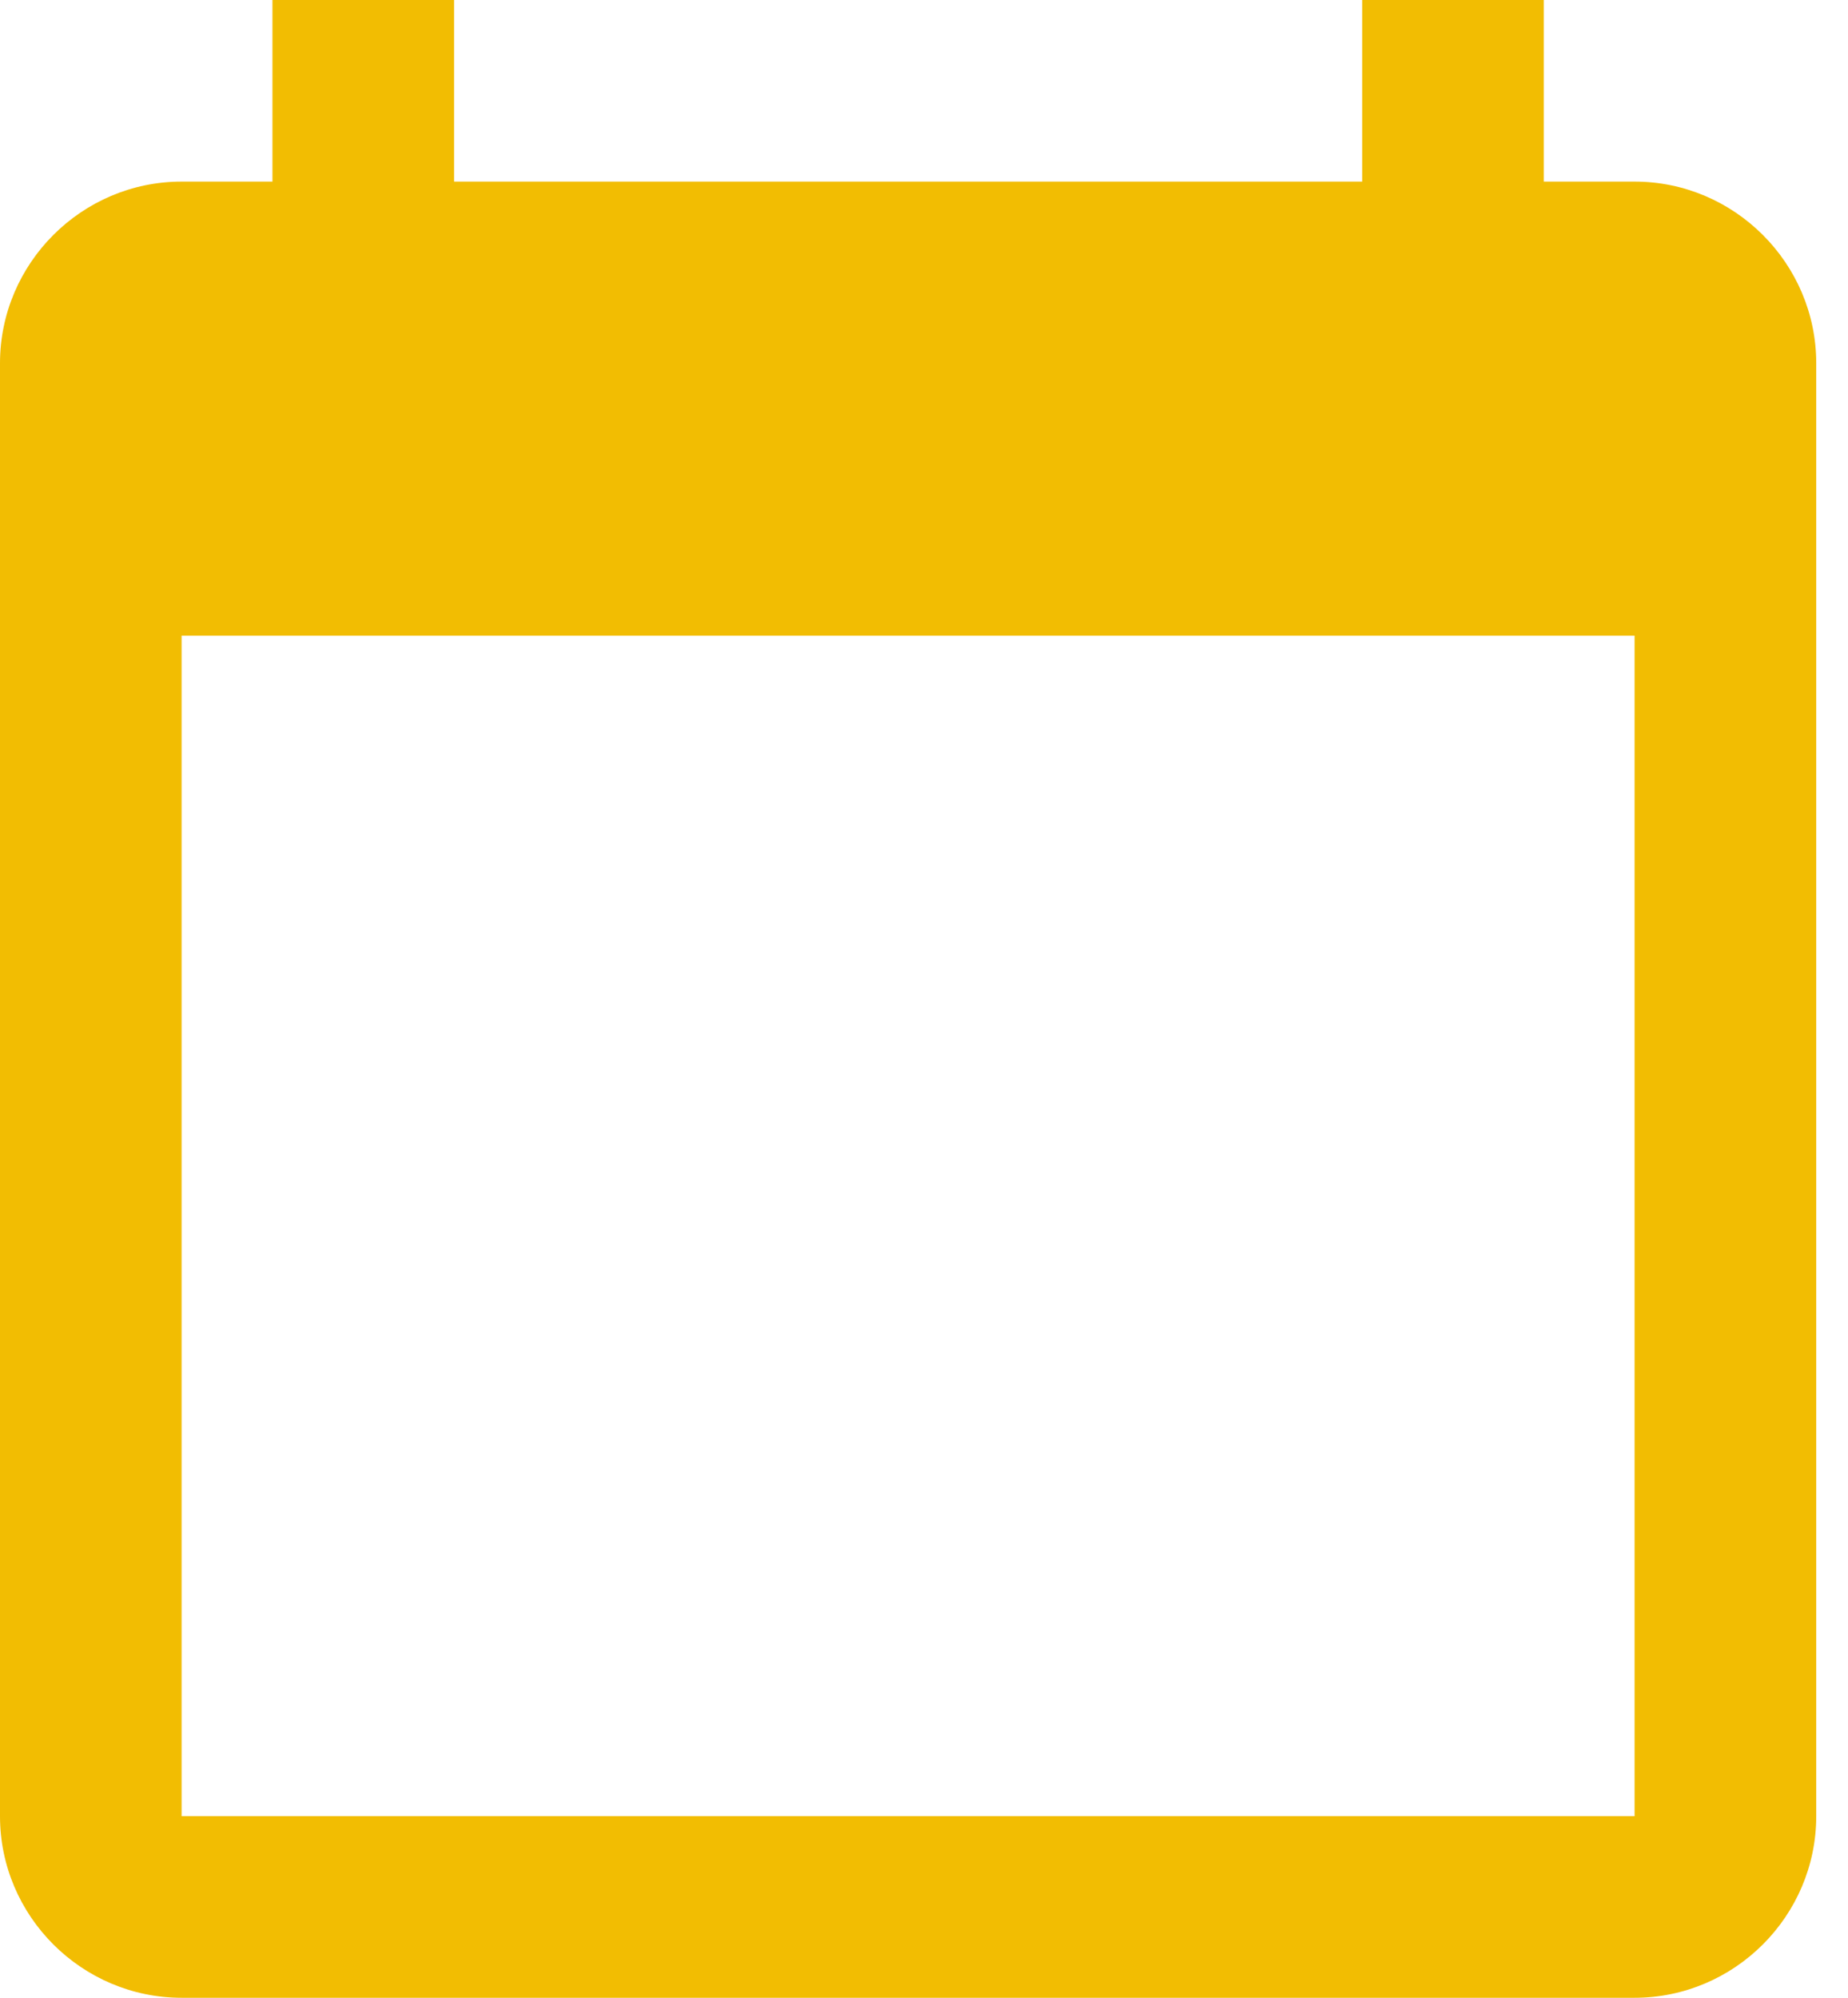<svg xmlns="http://www.w3.org/2000/svg" width="37" height="40" fill="none" viewBox="0 0 37 40"><path fill="#F2BD02" d="M32.727 3.636H30.909V0H27.273V3.636H9.091V0H5.455V3.636H3.636C1.636 3.636 0 5.273 0 7.273V36.364C0 38.364 1.636 40 3.636 40H32.727C34.727 40 36.364 38.364 36.364 36.364V7.273C36.364 5.273 34.727 3.636 32.727 3.636ZM32.727 36.364H3.636V12.727H32.727V36.364Z"/></svg>